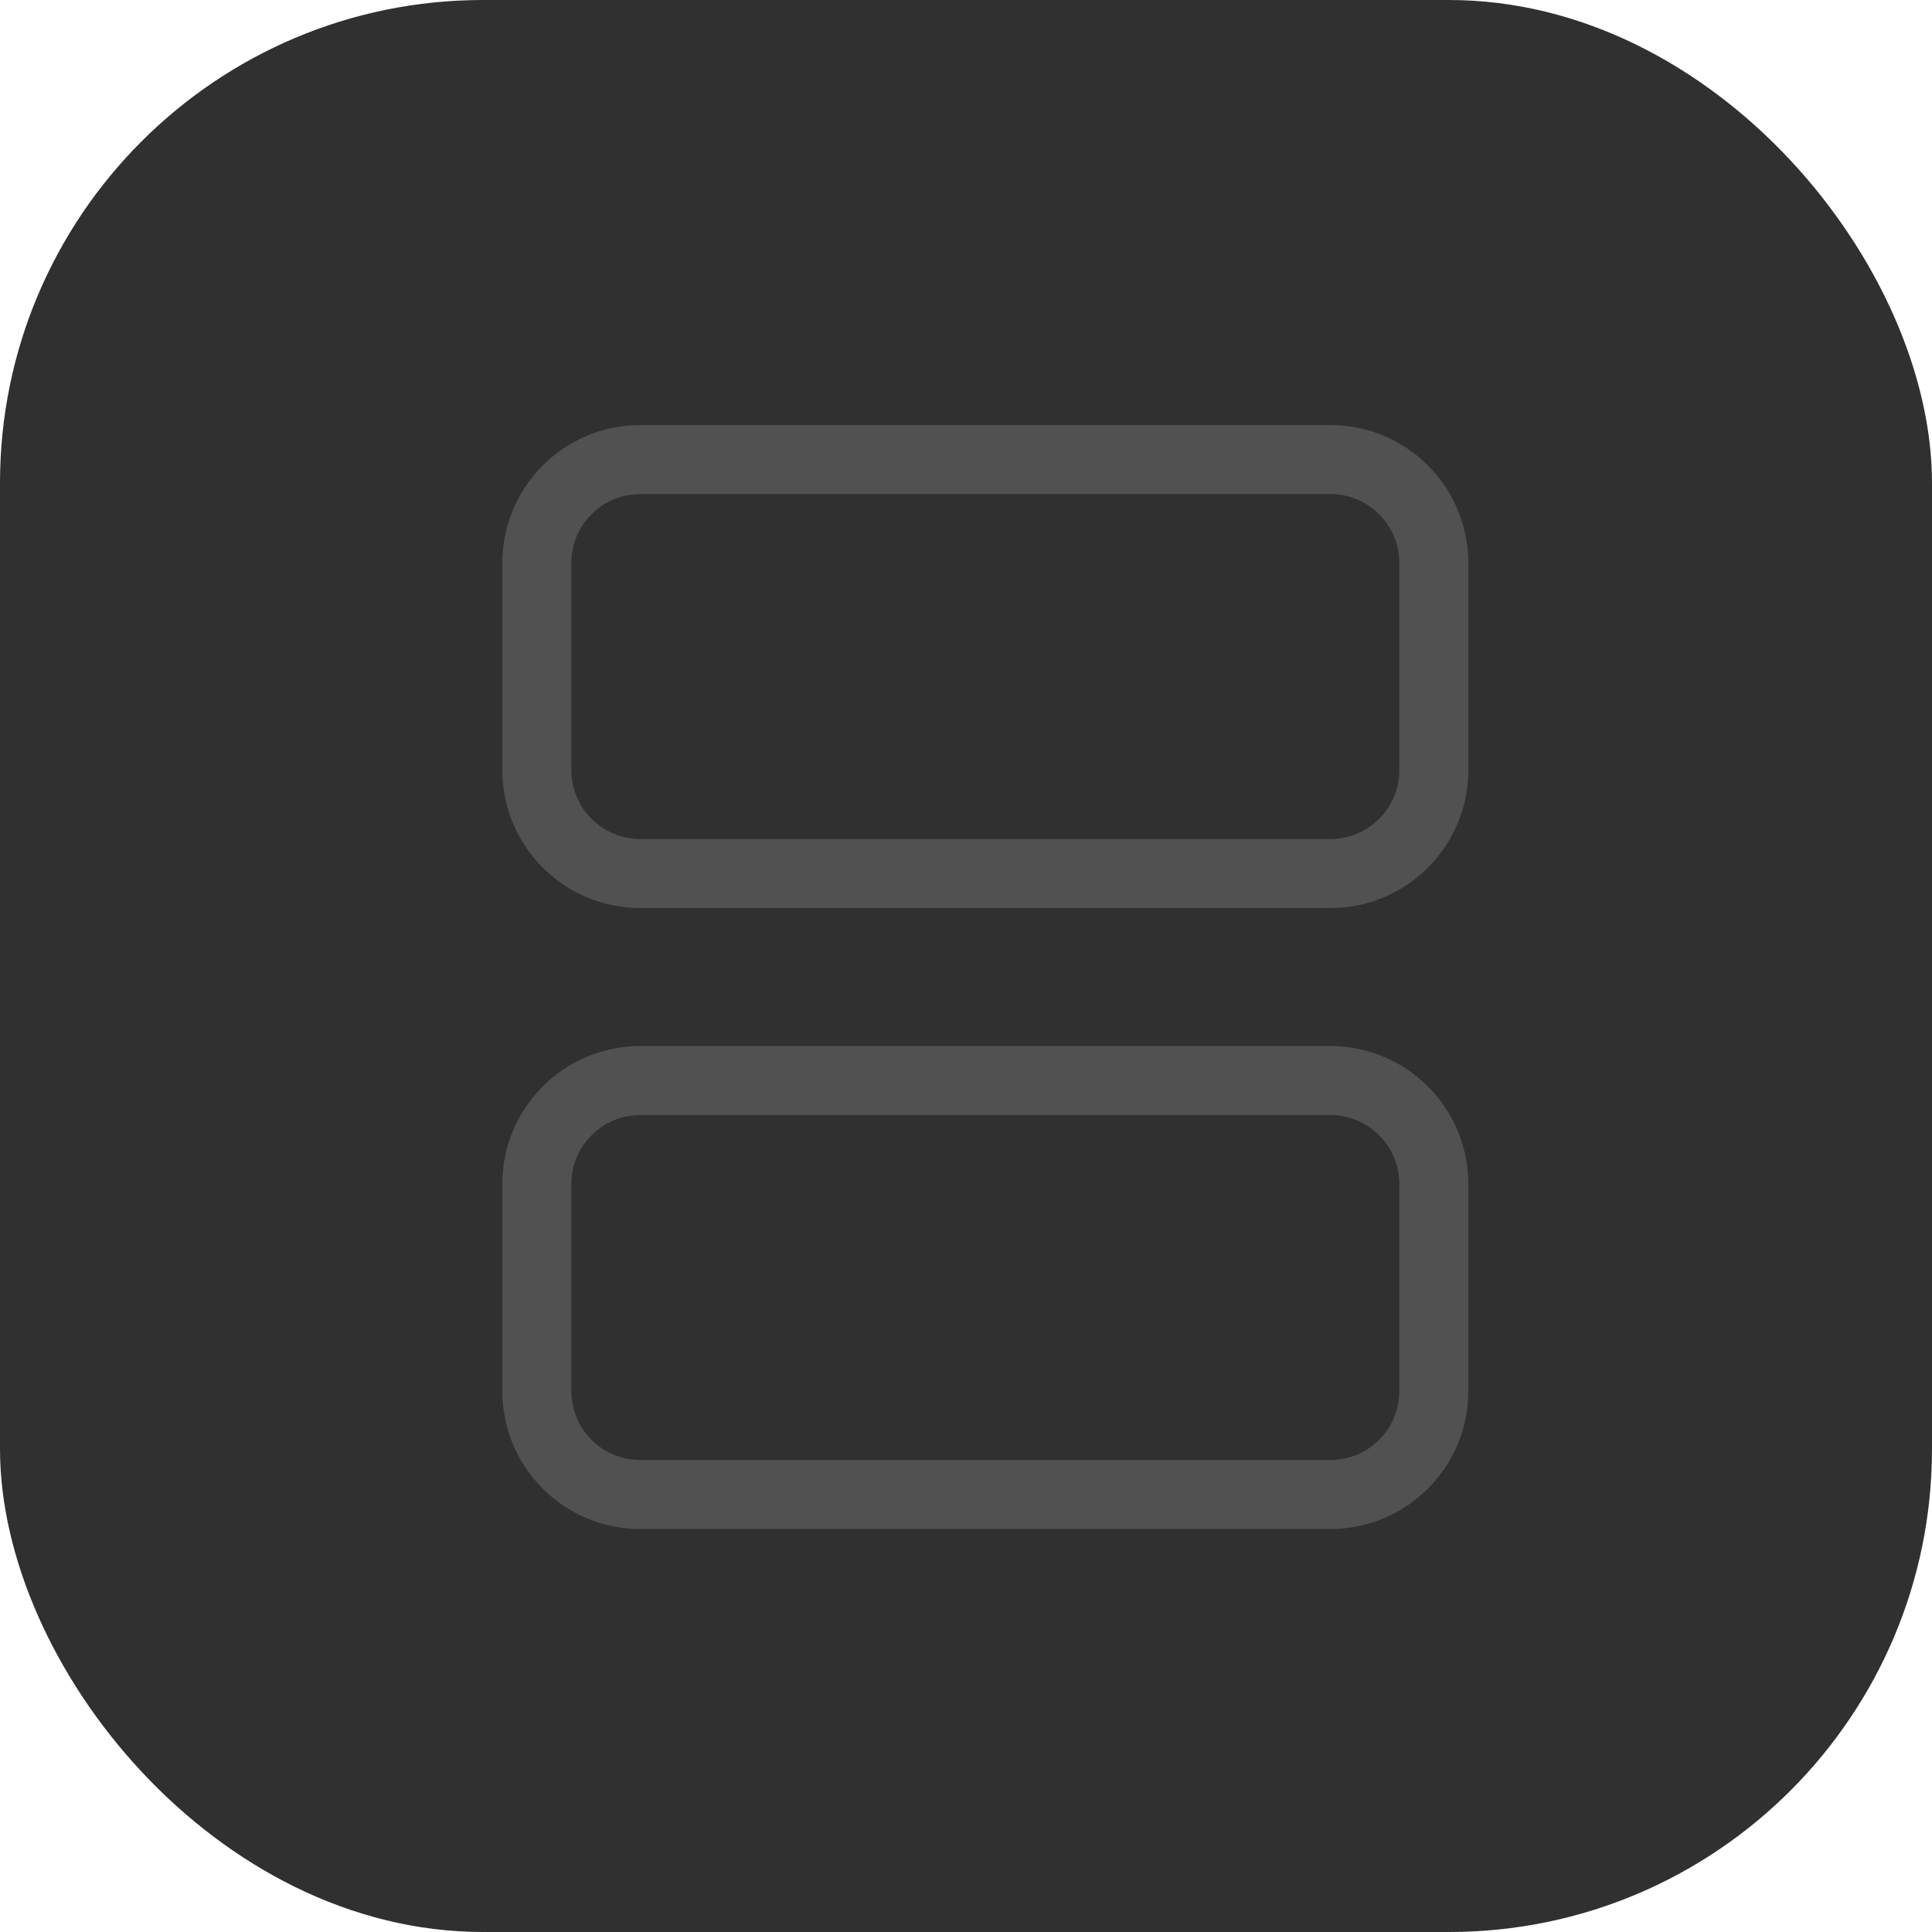 <svg width="40" height="40" viewBox="0 0 40 40" fill="none" xmlns="http://www.w3.org/2000/svg">
<rect width="40" height="40" rx="10" fill="#303030"/>
<path fill-rule="evenodd" clip-rule="evenodd" d="M27.543 8.8H13.257C11.679 8.8 10.4 10.079 10.4 11.657V15.943C10.4 17.521 11.679 18.8 13.257 18.8H27.543C29.121 18.8 30.4 17.521 30.4 15.943V11.657C30.4 10.079 29.121 8.8 27.543 8.8ZM11.829 11.657C11.829 10.868 12.468 10.229 13.257 10.229H27.543C28.332 10.229 28.972 10.868 28.972 11.657V15.943C28.972 16.732 28.332 17.371 27.543 17.371H13.257C12.468 17.371 11.829 16.732 11.829 15.943V11.657ZM13.257 21.657H27.543C29.121 21.657 30.4 22.936 30.4 24.514V28.8C30.4 30.378 29.121 31.657 27.543 31.657H13.257C11.679 31.657 10.4 30.378 10.4 28.8V24.514C10.4 22.936 11.679 21.657 13.257 21.657ZM11.829 24.514C11.829 23.725 12.468 23.086 13.257 23.086H27.543C28.332 23.086 28.972 23.725 28.972 24.514V28.8C28.972 29.589 28.332 30.228 27.543 30.228H13.257C12.468 30.228 11.829 29.589 11.829 28.8V24.514Z" fill="#515151"/>
</svg>
